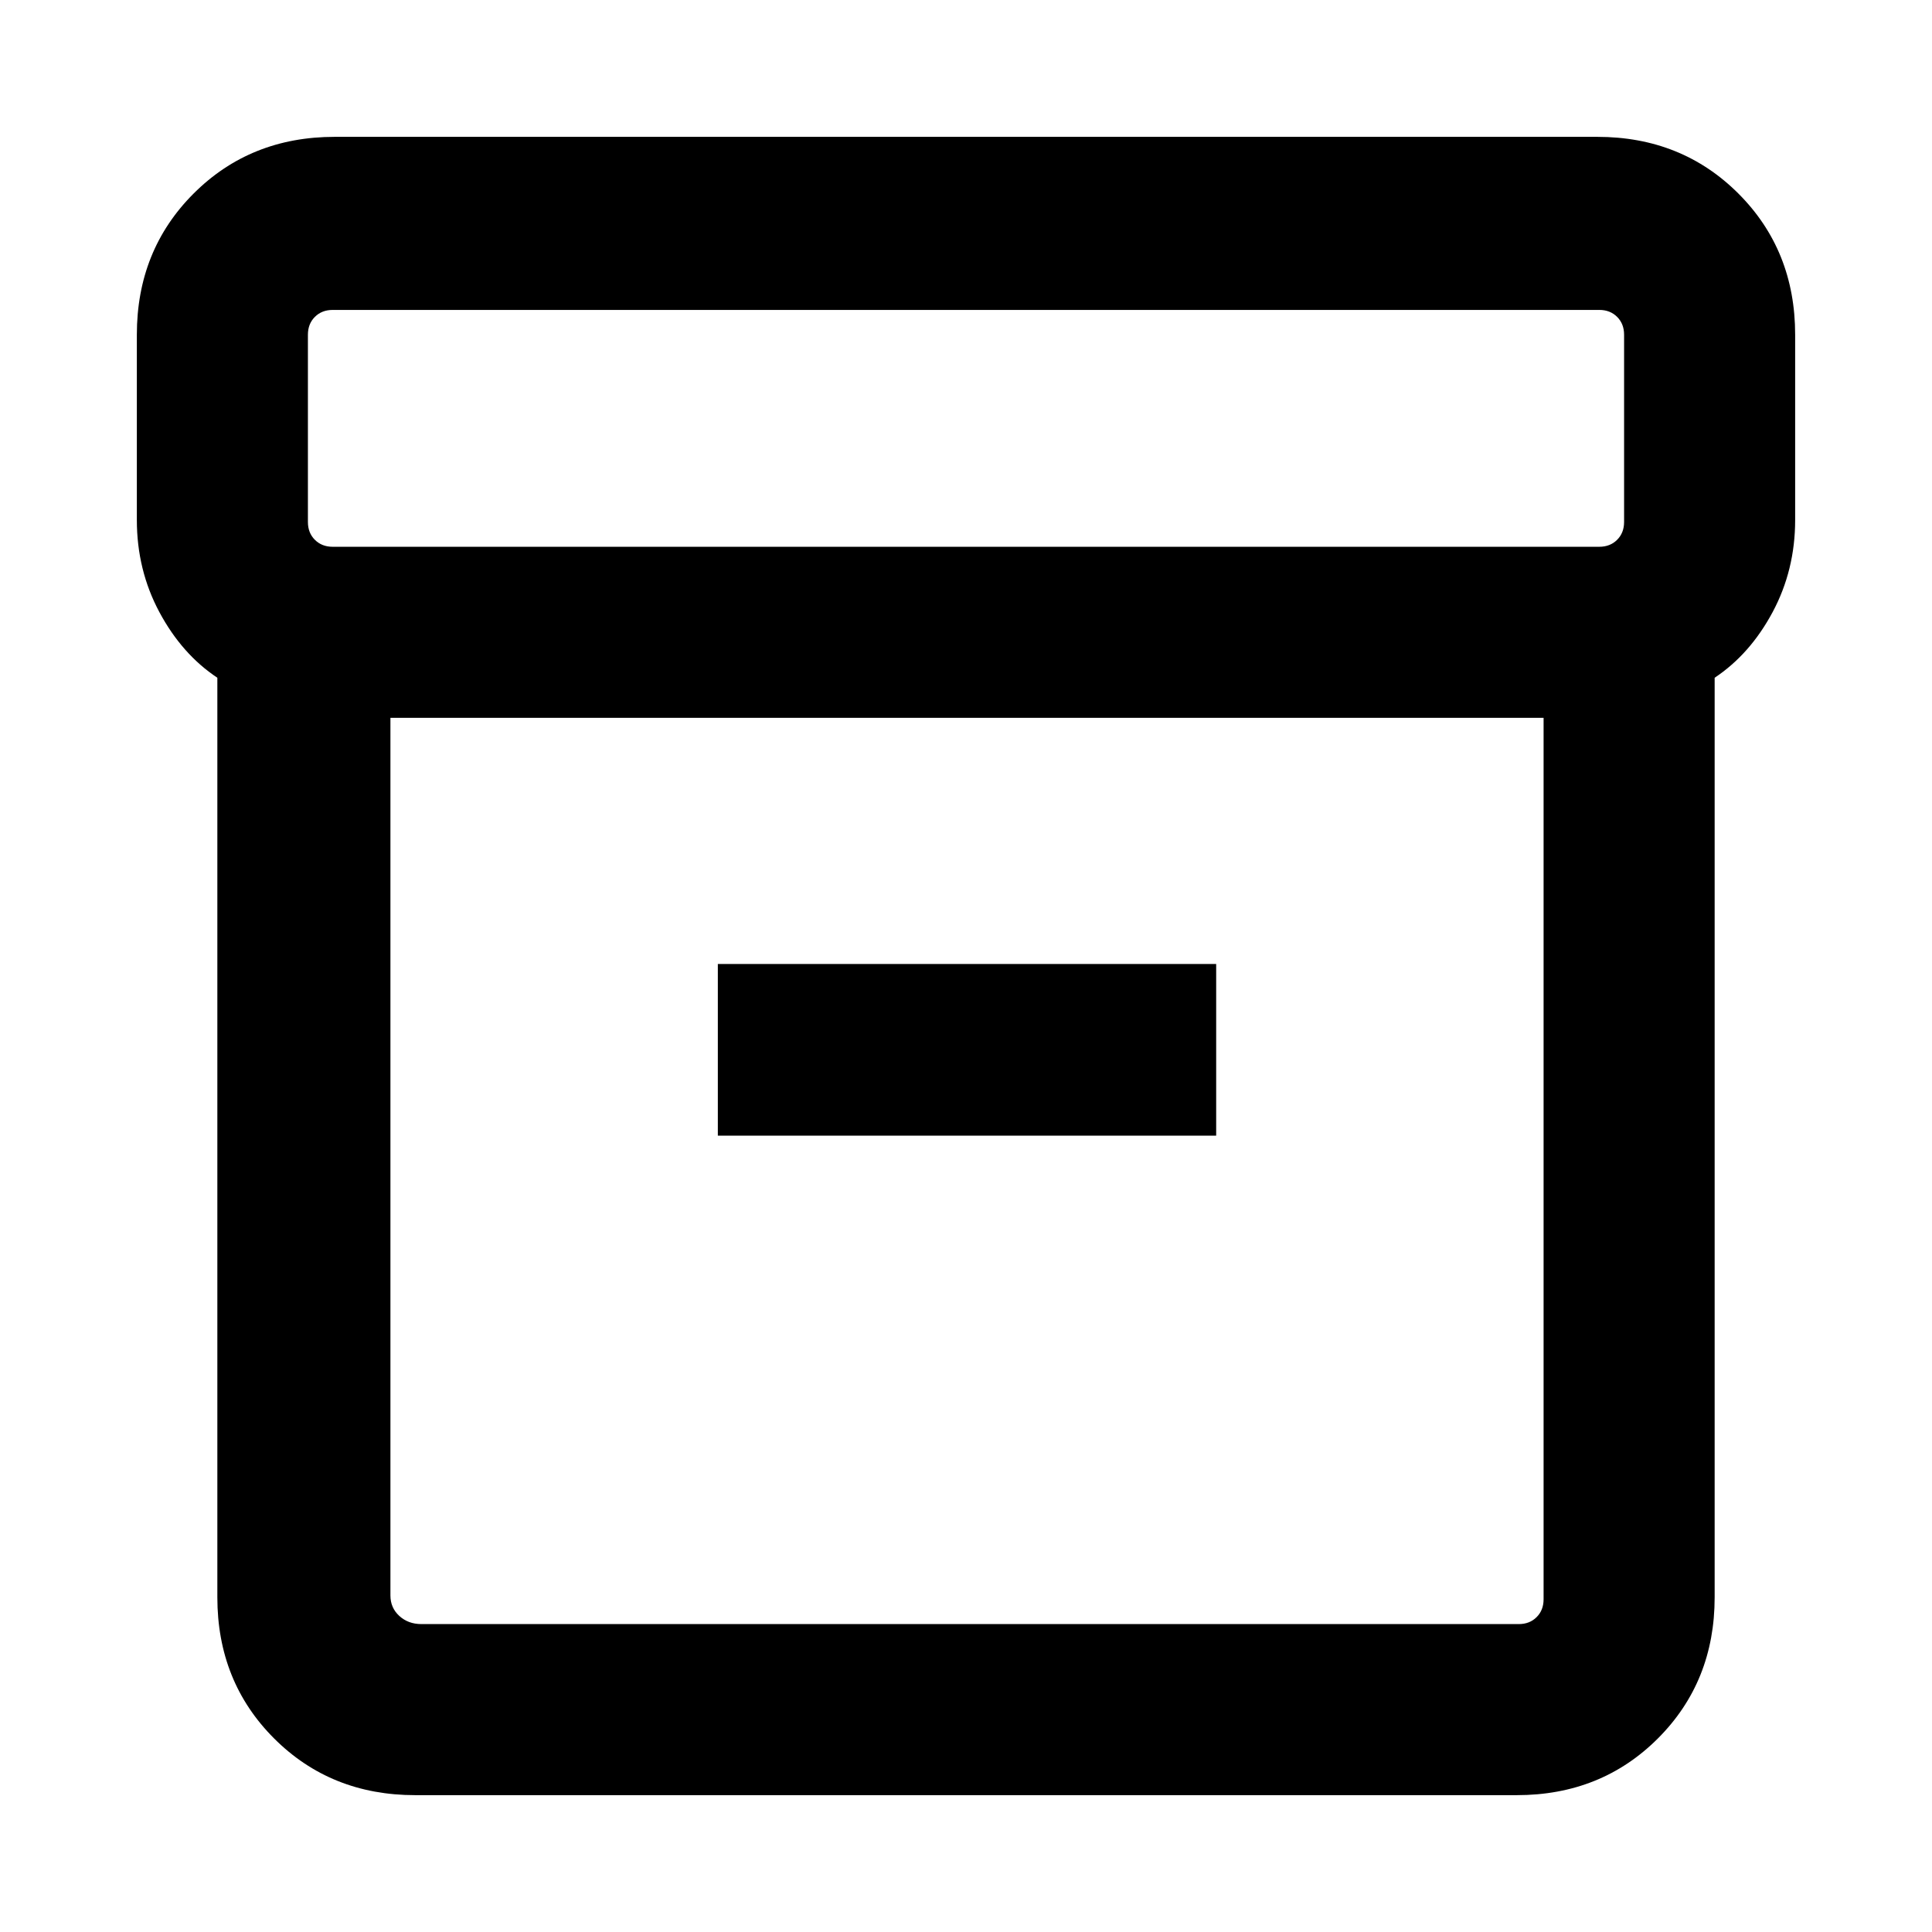 <svg xmlns="http://www.w3.org/2000/svg" height="24" viewBox="0 -960 960 960" width="24"><path d="M206.31-68q-41.92 0-70.12-28.19Q108-124.39 108-166.31v-456.92q-17.61-11.71-28.81-32.62Q68-676.77 68-701.62v-92.07q0-41.92 28.19-70.12Q124.39-892 166.31-892h627.38q41.92 0 70.12 28.19Q892-835.61 892-793.69v92.07q0 24.85-11.19 45.77-11.2 20.91-28.81 32.62v456.92q0 41.92-28.19 70.12Q795.61-68 753.69-68H206.31ZM194-603.31v436.08q0 6.15 4.42 10.19 4.43 4.04 10.97 4.04h545.3q5.39 0 8.85-3.46t3.46-8.85v-438H194Zm-28.69-85h629.38q5.39 0 8.85-3.46t3.46-8.85v-93.07q0-5.39-3.46-8.85t-8.85-3.46H165.31q-5.39 0-8.85 3.46t-3.46 8.85v93.07q0 5.39 3.46 8.85t8.85 3.46Zm191.38 292.62h247.62V-481H356.69v85.31ZM481-378.15Z"/></svg>
